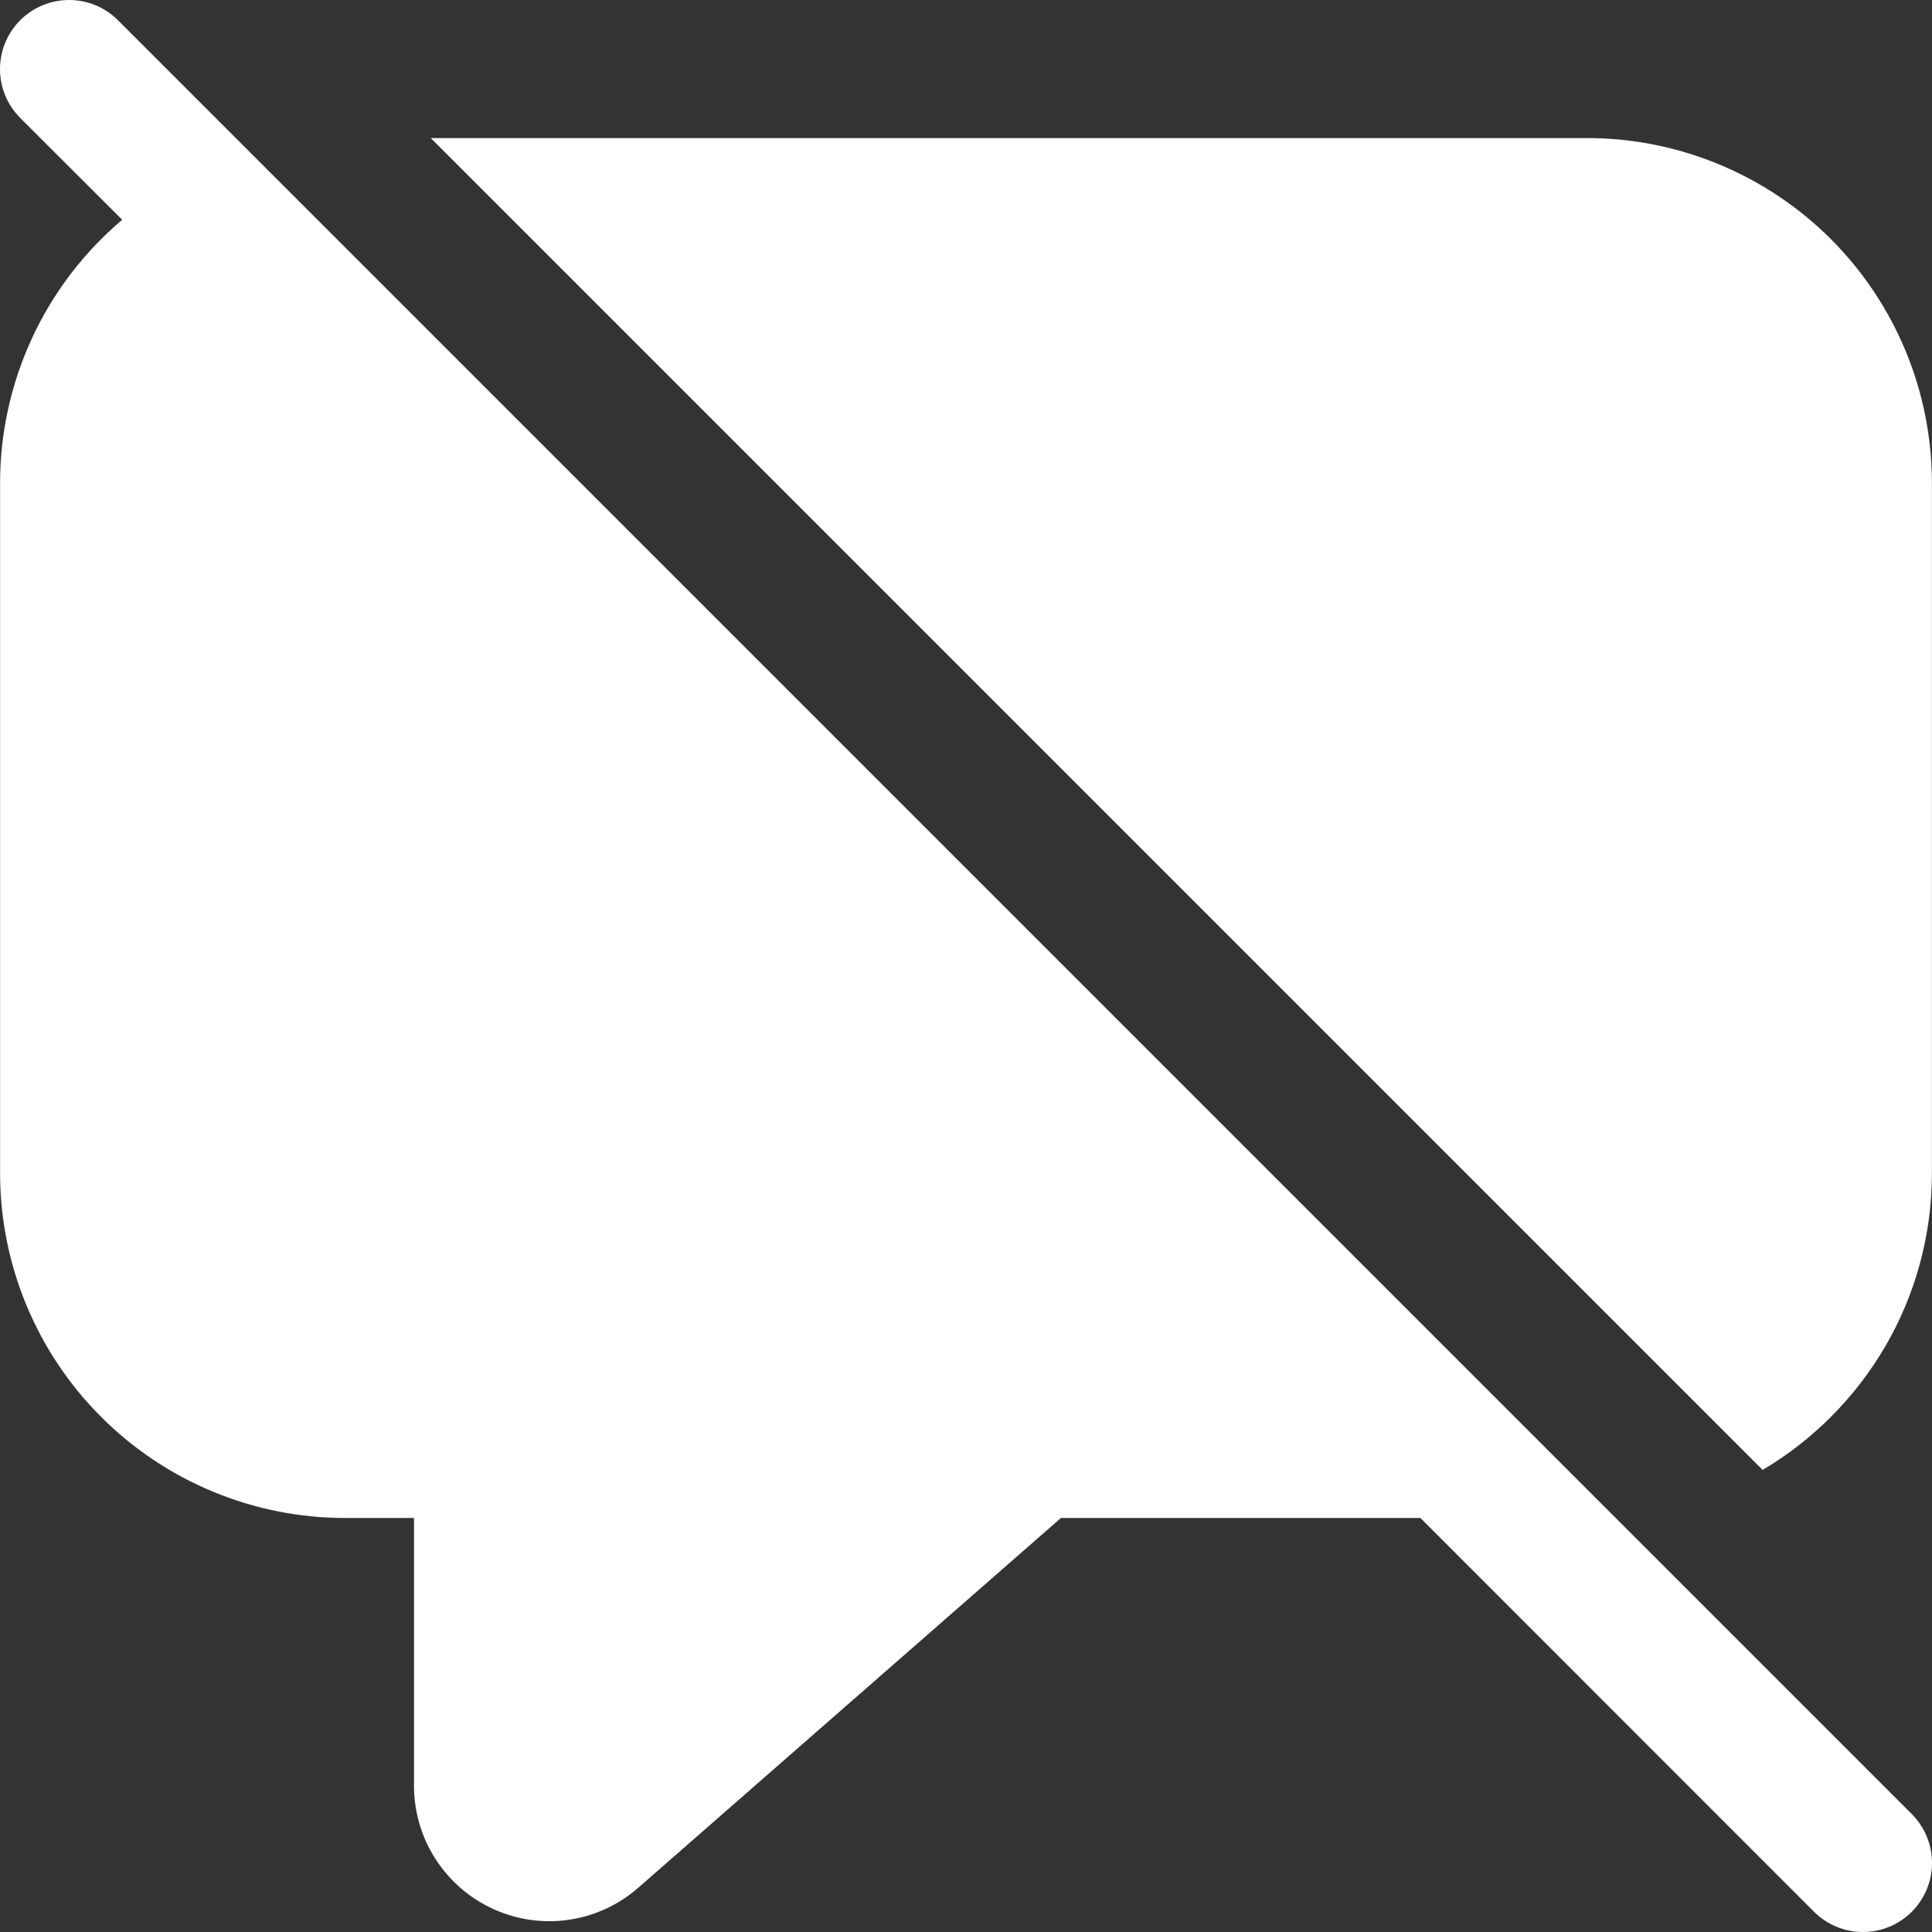 <svg width="24" height="24" viewBox="0 0 24 24" fill="none" xmlns="http://www.w3.org/2000/svg">
<rect x="0" y="0" width="24" height="24" fill="#333333" stroke="none"/>
<path d="M17.645 18.857L22.535 23.749C22.615 23.828 22.709 23.892 22.814 23.935C22.918 23.978 23.029 24 23.142 24C23.255 24 23.366 23.978 23.47 23.935C23.574 23.892 23.669 23.828 23.749 23.749C23.828 23.669 23.892 23.574 23.935 23.47C23.978 23.366 24 23.255 24 23.142C24 23.029 23.978 22.918 23.935 22.814C23.892 22.709 23.828 22.615 23.749 22.535L1.465 0.251C1.385 0.172 1.291 0.108 1.187 0.065C1.082 0.022 0.971 8.39633e-10 0.858 0C0.745 -8.39633e-10 0.634 0.022 0.53 0.065C0.426 0.108 0.331 0.172 0.251 0.251C0.172 0.331 0.108 0.426 0.065 0.53C0.022 0.634 -8.39633e-10 0.745 0 0.858C8.39633e-10 0.971 0.022 1.082 0.065 1.187C0.108 1.291 0.172 1.385 0.251 1.465L1.518 2.73C1.043 3.132 0.661 3.633 0.399 4.198C0.137 4.763 0.001 5.378 0.001 6.001V14.571C0.001 15.134 0.112 15.691 0.327 16.211C0.543 16.731 0.858 17.203 1.256 17.601C2.06 18.405 3.15 18.857 4.286 18.857H5.143V22.185C5.143 22.508 5.236 22.824 5.411 23.095C5.586 23.366 5.835 23.582 6.129 23.715C6.423 23.849 6.749 23.895 7.068 23.848C7.387 23.801 7.686 23.663 7.929 23.45L13.179 18.857H17.645ZM23.999 14.571C23.999 16.141 23.156 17.513 21.896 18.26L5.351 1.715H19.714C20.85 1.715 21.94 2.167 22.744 2.97C23.547 3.774 23.999 4.864 23.999 6.001V14.571Z" fill="white"/>
</svg>
